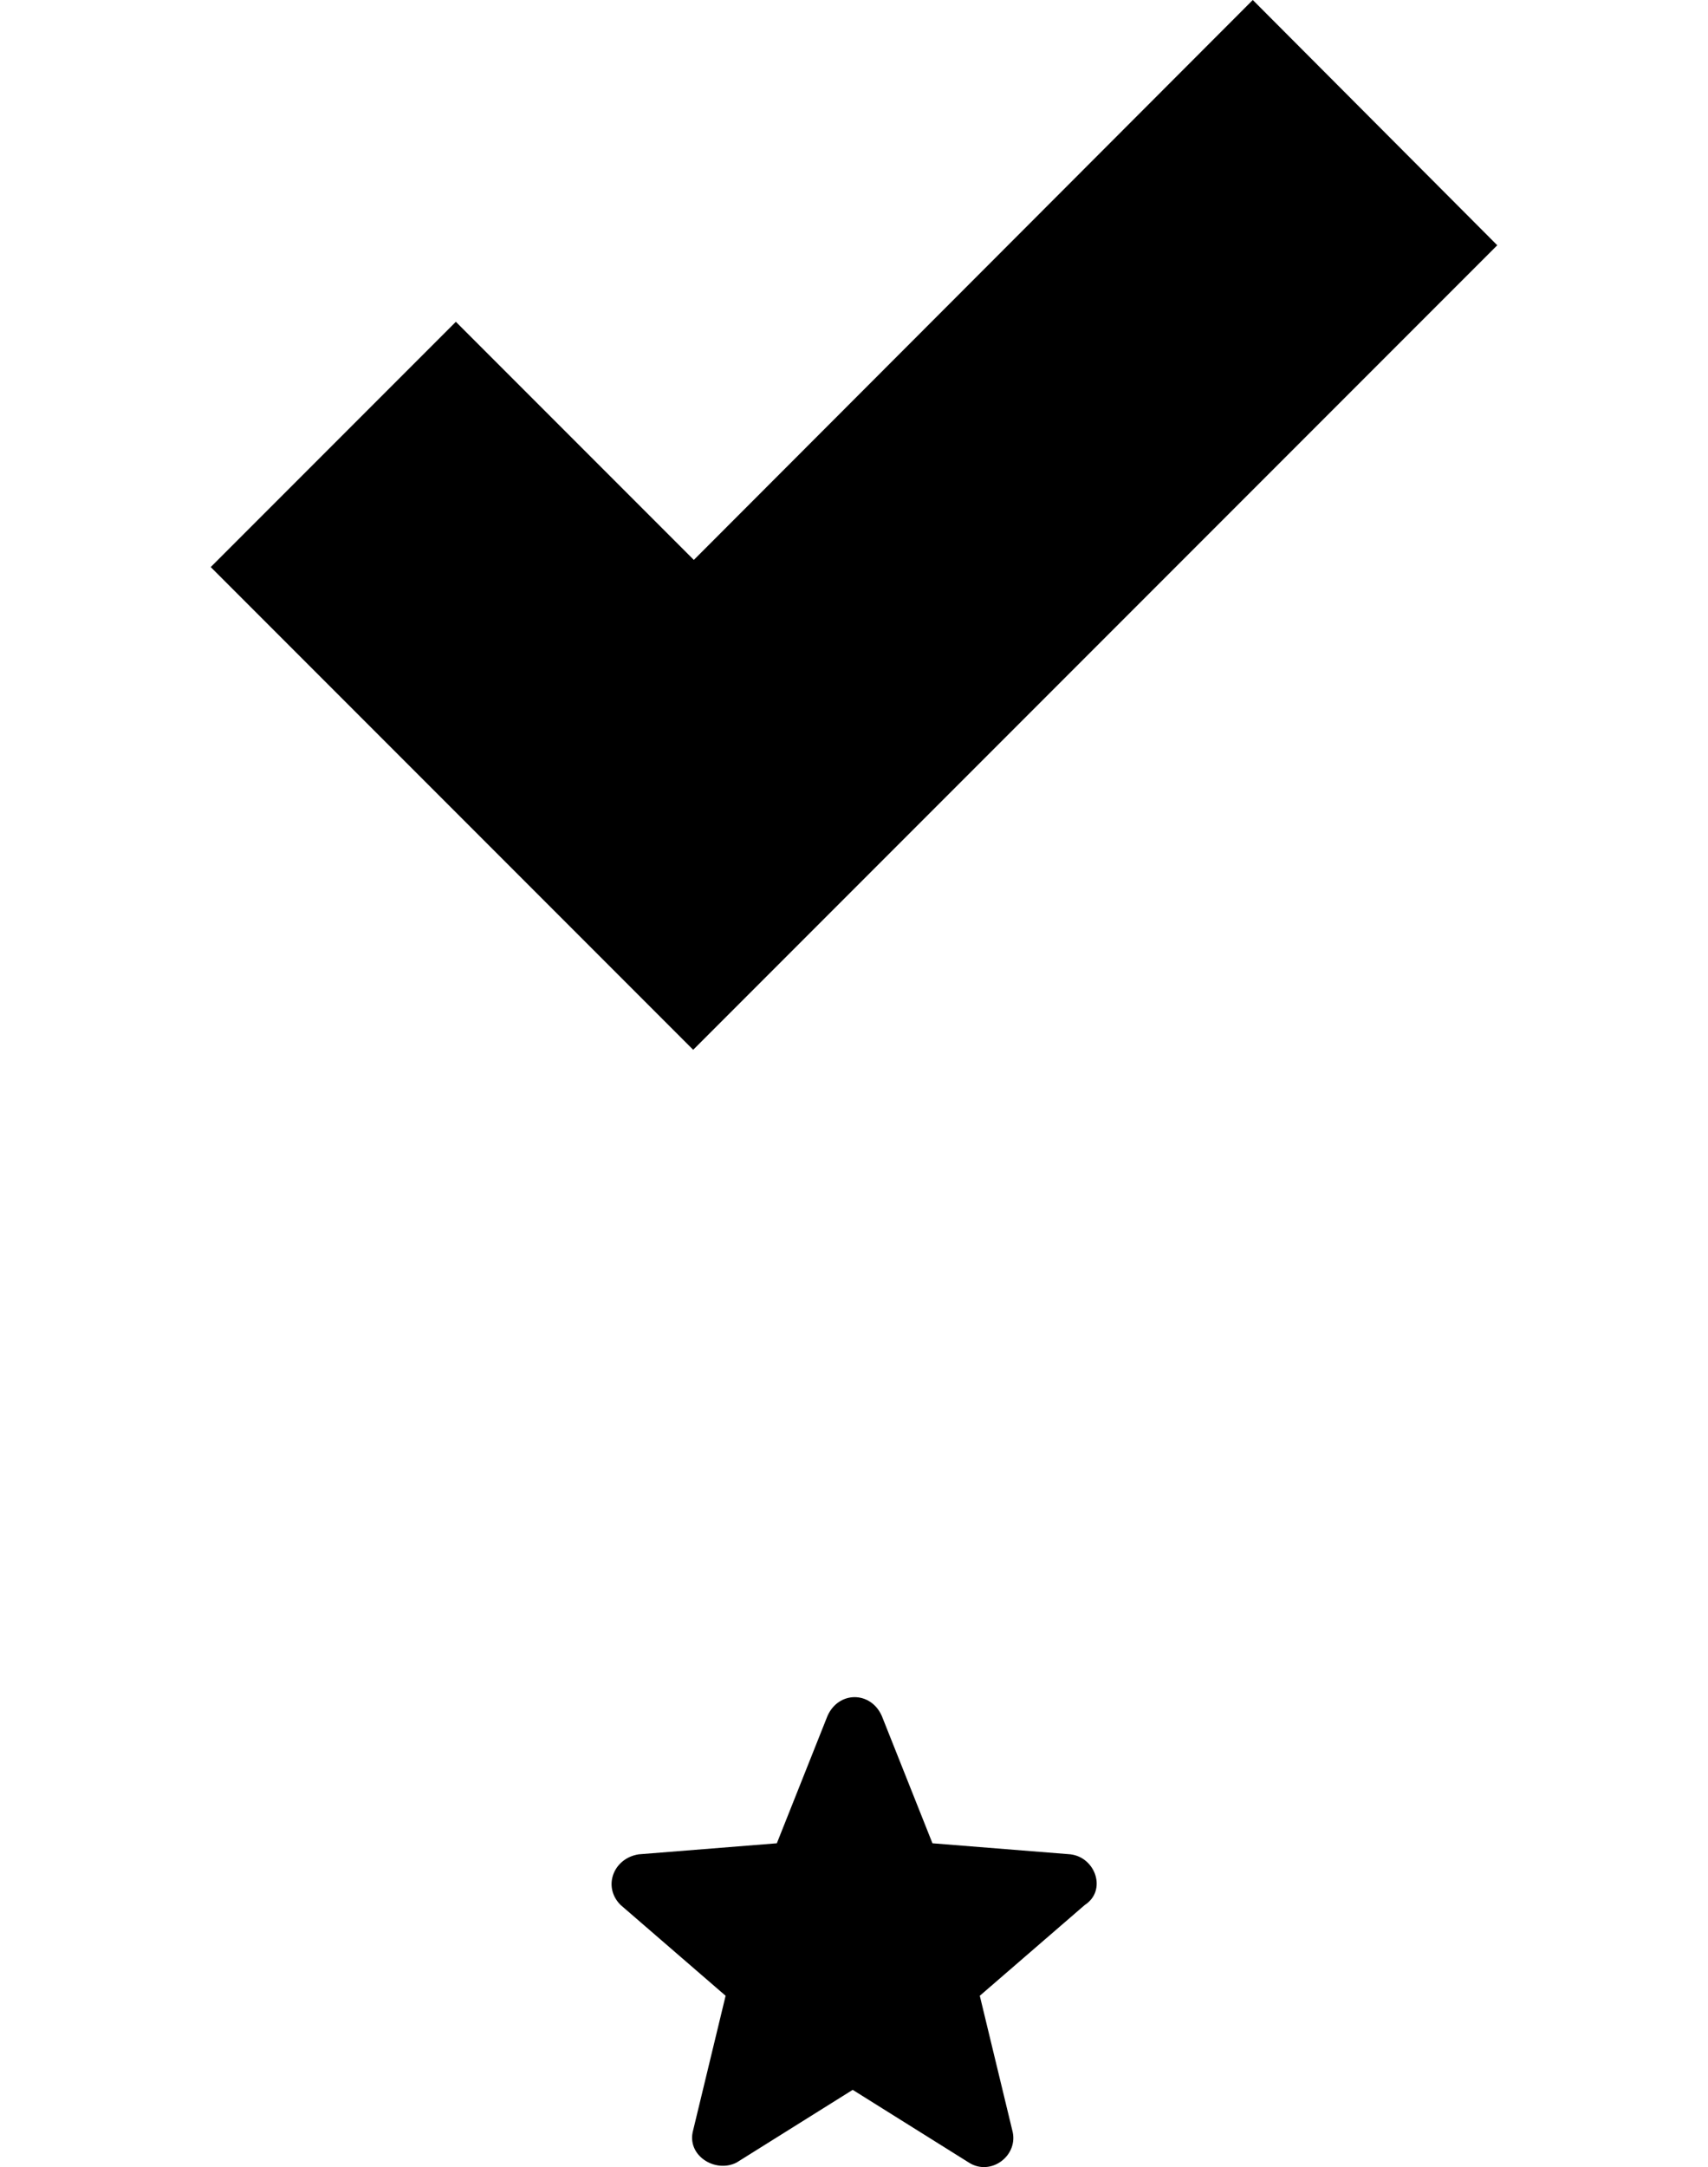 <?xml version="1.0" encoding="utf-8"?>
<!-- Generator: Adobe Illustrator 24.2.3, SVG Export Plug-In . SVG Version: 6.00 Build 0)  -->
<svg version="1.1" id="Layer_1" xmlns="http://www.w3.org/2000/svg" xmlns:xlink="http://www.w3.org/1999/xlink" x="0px" y="0px"
	 viewBox="0 0 263.4 334" style="enable-background:new 0 0 263.4 334;" xml:space="preserve">
<g>
	<path d="M165.1,285.8l-21.3-1.7l-7.8-19.6c-1.7-3.9-6.7-3.9-8.4,0l-7.8,19.6l-21.3,1.7c-3.9,0.6-5.6,5-2.8,7.8l16.2,14l-5,20.7
		c-1.1,3.9,3.4,6.7,6.7,5l17.9-11.2l17.9,11.2c3.4,2.2,7.8-1.1,6.7-5l-5-20.7l16.2-14C170.7,291.4,169,286.3,165.1,285.8
		L165.1,285.8z"/>
</g>
<path d="M230.9,37.8l-124,124L32.5,87.4l37.8-37.8l36.7,36.7L193.2,0L230.9,37.8z"/>
</svg>
